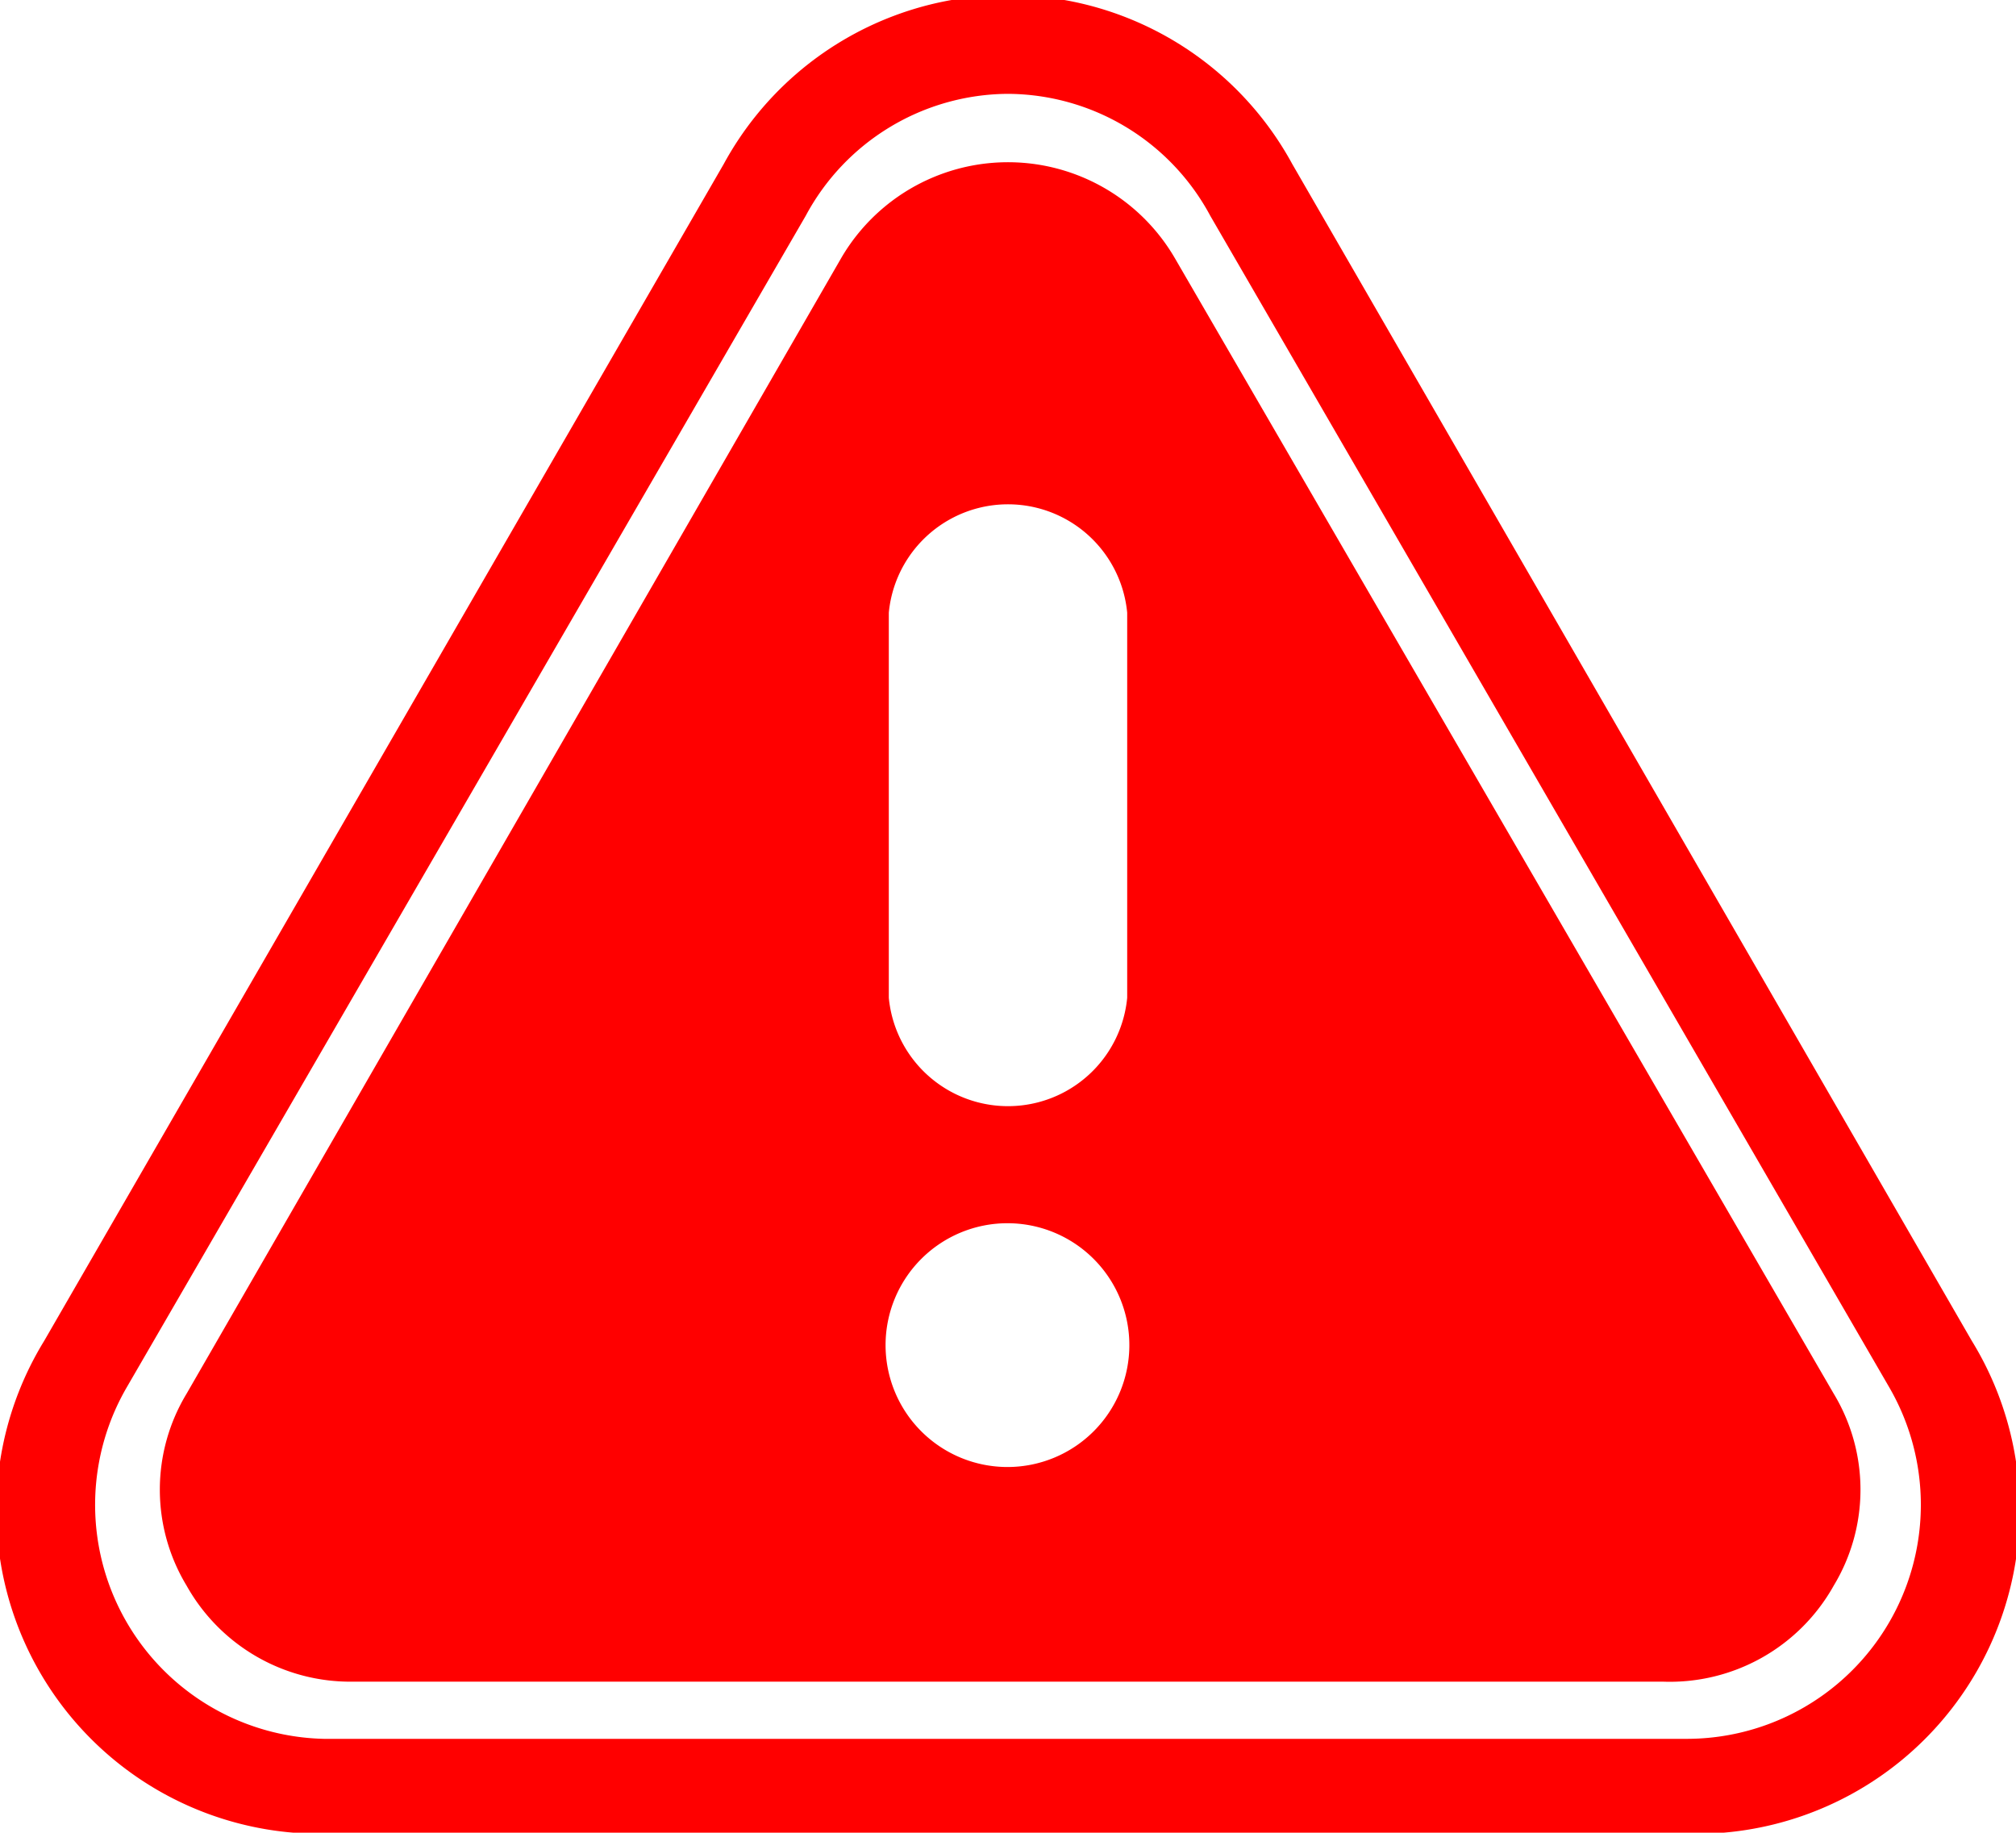 <svg xmlns="http://www.w3.org/2000/svg" xmlns:xlink="http://www.w3.org/1999/xlink" viewBox="0 0 18.69 16.99"><defs><style>.cls-1{fill:none;}.cls-2{clip-path:url(#clip-path);}.cls-3{fill:red;}</style><clipPath id="clip-path" transform="translate(0)"><rect class="cls-1" width="18.7" height="17.03"/></clipPath></defs><g id="Capa_2" data-name="Capa 2"><g id="Mapa_del_sitio" data-name="Mapa del sitio"><g class="cls-2"><path class="cls-3" d="M15.65,17H3A3,3,0,0,1,.41,12.43L6.71,1.52a3,3,0,0,1,5.27,0l6.3,10.91A3,3,0,0,1,15.65,17ZM9.34.87A2.14,2.14,0,0,0,7.47,2L1.17,12.87A2.17,2.17,0,0,0,3,16.12H15.65a2.17,2.17,0,0,0,1.87-3.25L11.22,2A2.14,2.14,0,0,0,9.34.87ZM17,12.92,10.89,2.39a1.79,1.79,0,0,0-3.09,0L1.73,12.92a1.72,1.72,0,0,0,0,1.78,1.74,1.74,0,0,0,1.54.89H15.42A1.74,1.74,0,0,0,17,14.7a1.72,1.72,0,0,0,0-1.78ZM8.24,5.68a1.11,1.11,0,0,1,2.21,0V9.25a1.11,1.11,0,0,1-2.21,0Zm1.1,7.92a1.13,1.13,0,1,1,1.13-1.13A1.13,1.13,0,0,1,9.34,13.6Z" transform="translate(0)"/></g></g></g></svg>